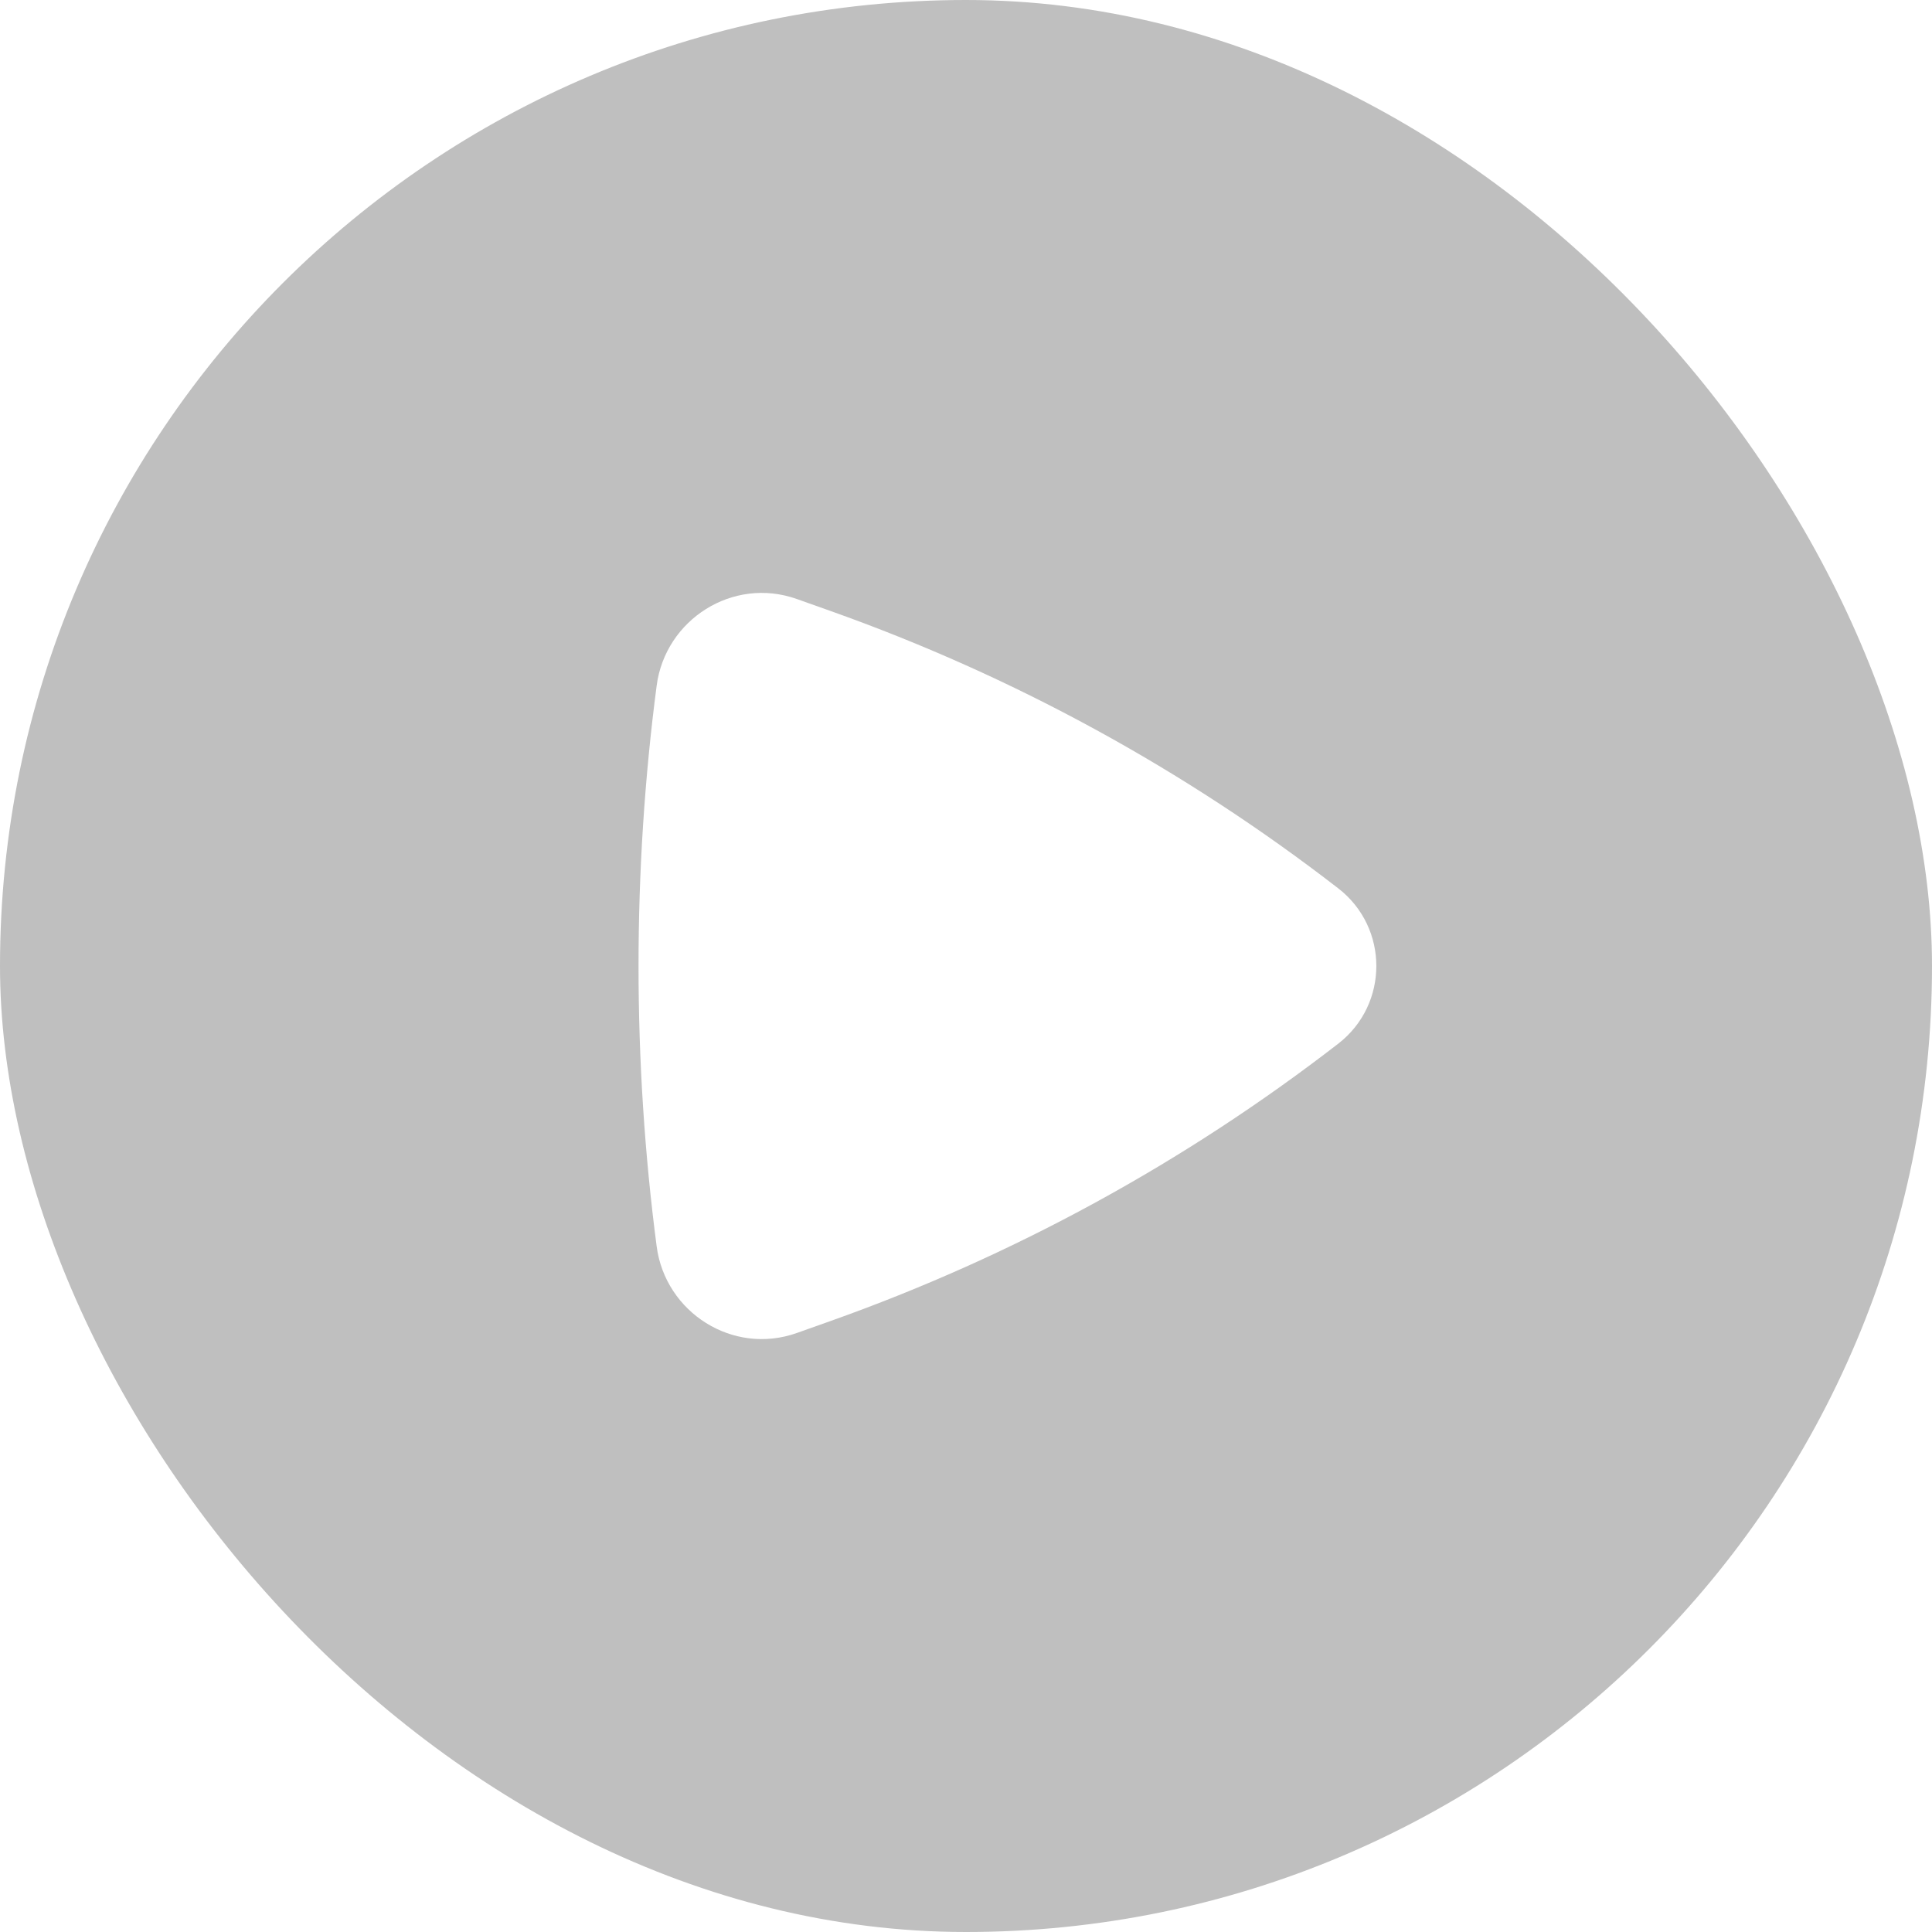 <svg width="110" height="110" viewBox="0 0 110 110" fill="none" xmlns="http://www.w3.org/2000/svg">
<g filter="url(#filter0_b_1_54)">
<rect width="110" height="110" rx="55" fill="#606060" fill-opacity="0.4"/>
<path d="M76.193 59.423C79.086 57.184 79.086 52.816 76.193 50.578C67.45 43.813 57.688 38.481 47.271 34.781L45.368 34.105C41.727 32.812 37.881 35.276 37.388 39.034C36.011 49.535 36.011 60.466 37.388 70.967C37.881 74.725 41.727 77.188 45.368 75.895L47.271 75.219C57.688 71.52 67.45 66.188 76.193 59.423Z" fill="white"/>
</g>
<defs>
<filter id="filter0_b_1_54" x="-54" y="-54" width="218" height="218" filterUnits="userSpaceOnUse" color-interpolation-filters="sRGB">
<feFlood flood-opacity="0" result="BackgroundImageFix"/>
<feGaussianBlur in="BackgroundImageFix" stdDeviation="27"/>
<feComposite in2="SourceAlpha" operator="in" result="effect1_backgroundBlur_1_54"/>
<feBlend mode="normal" in="SourceGraphic" in2="effect1_backgroundBlur_1_54" result="shape"/>
</filter>
</defs>
</svg>
